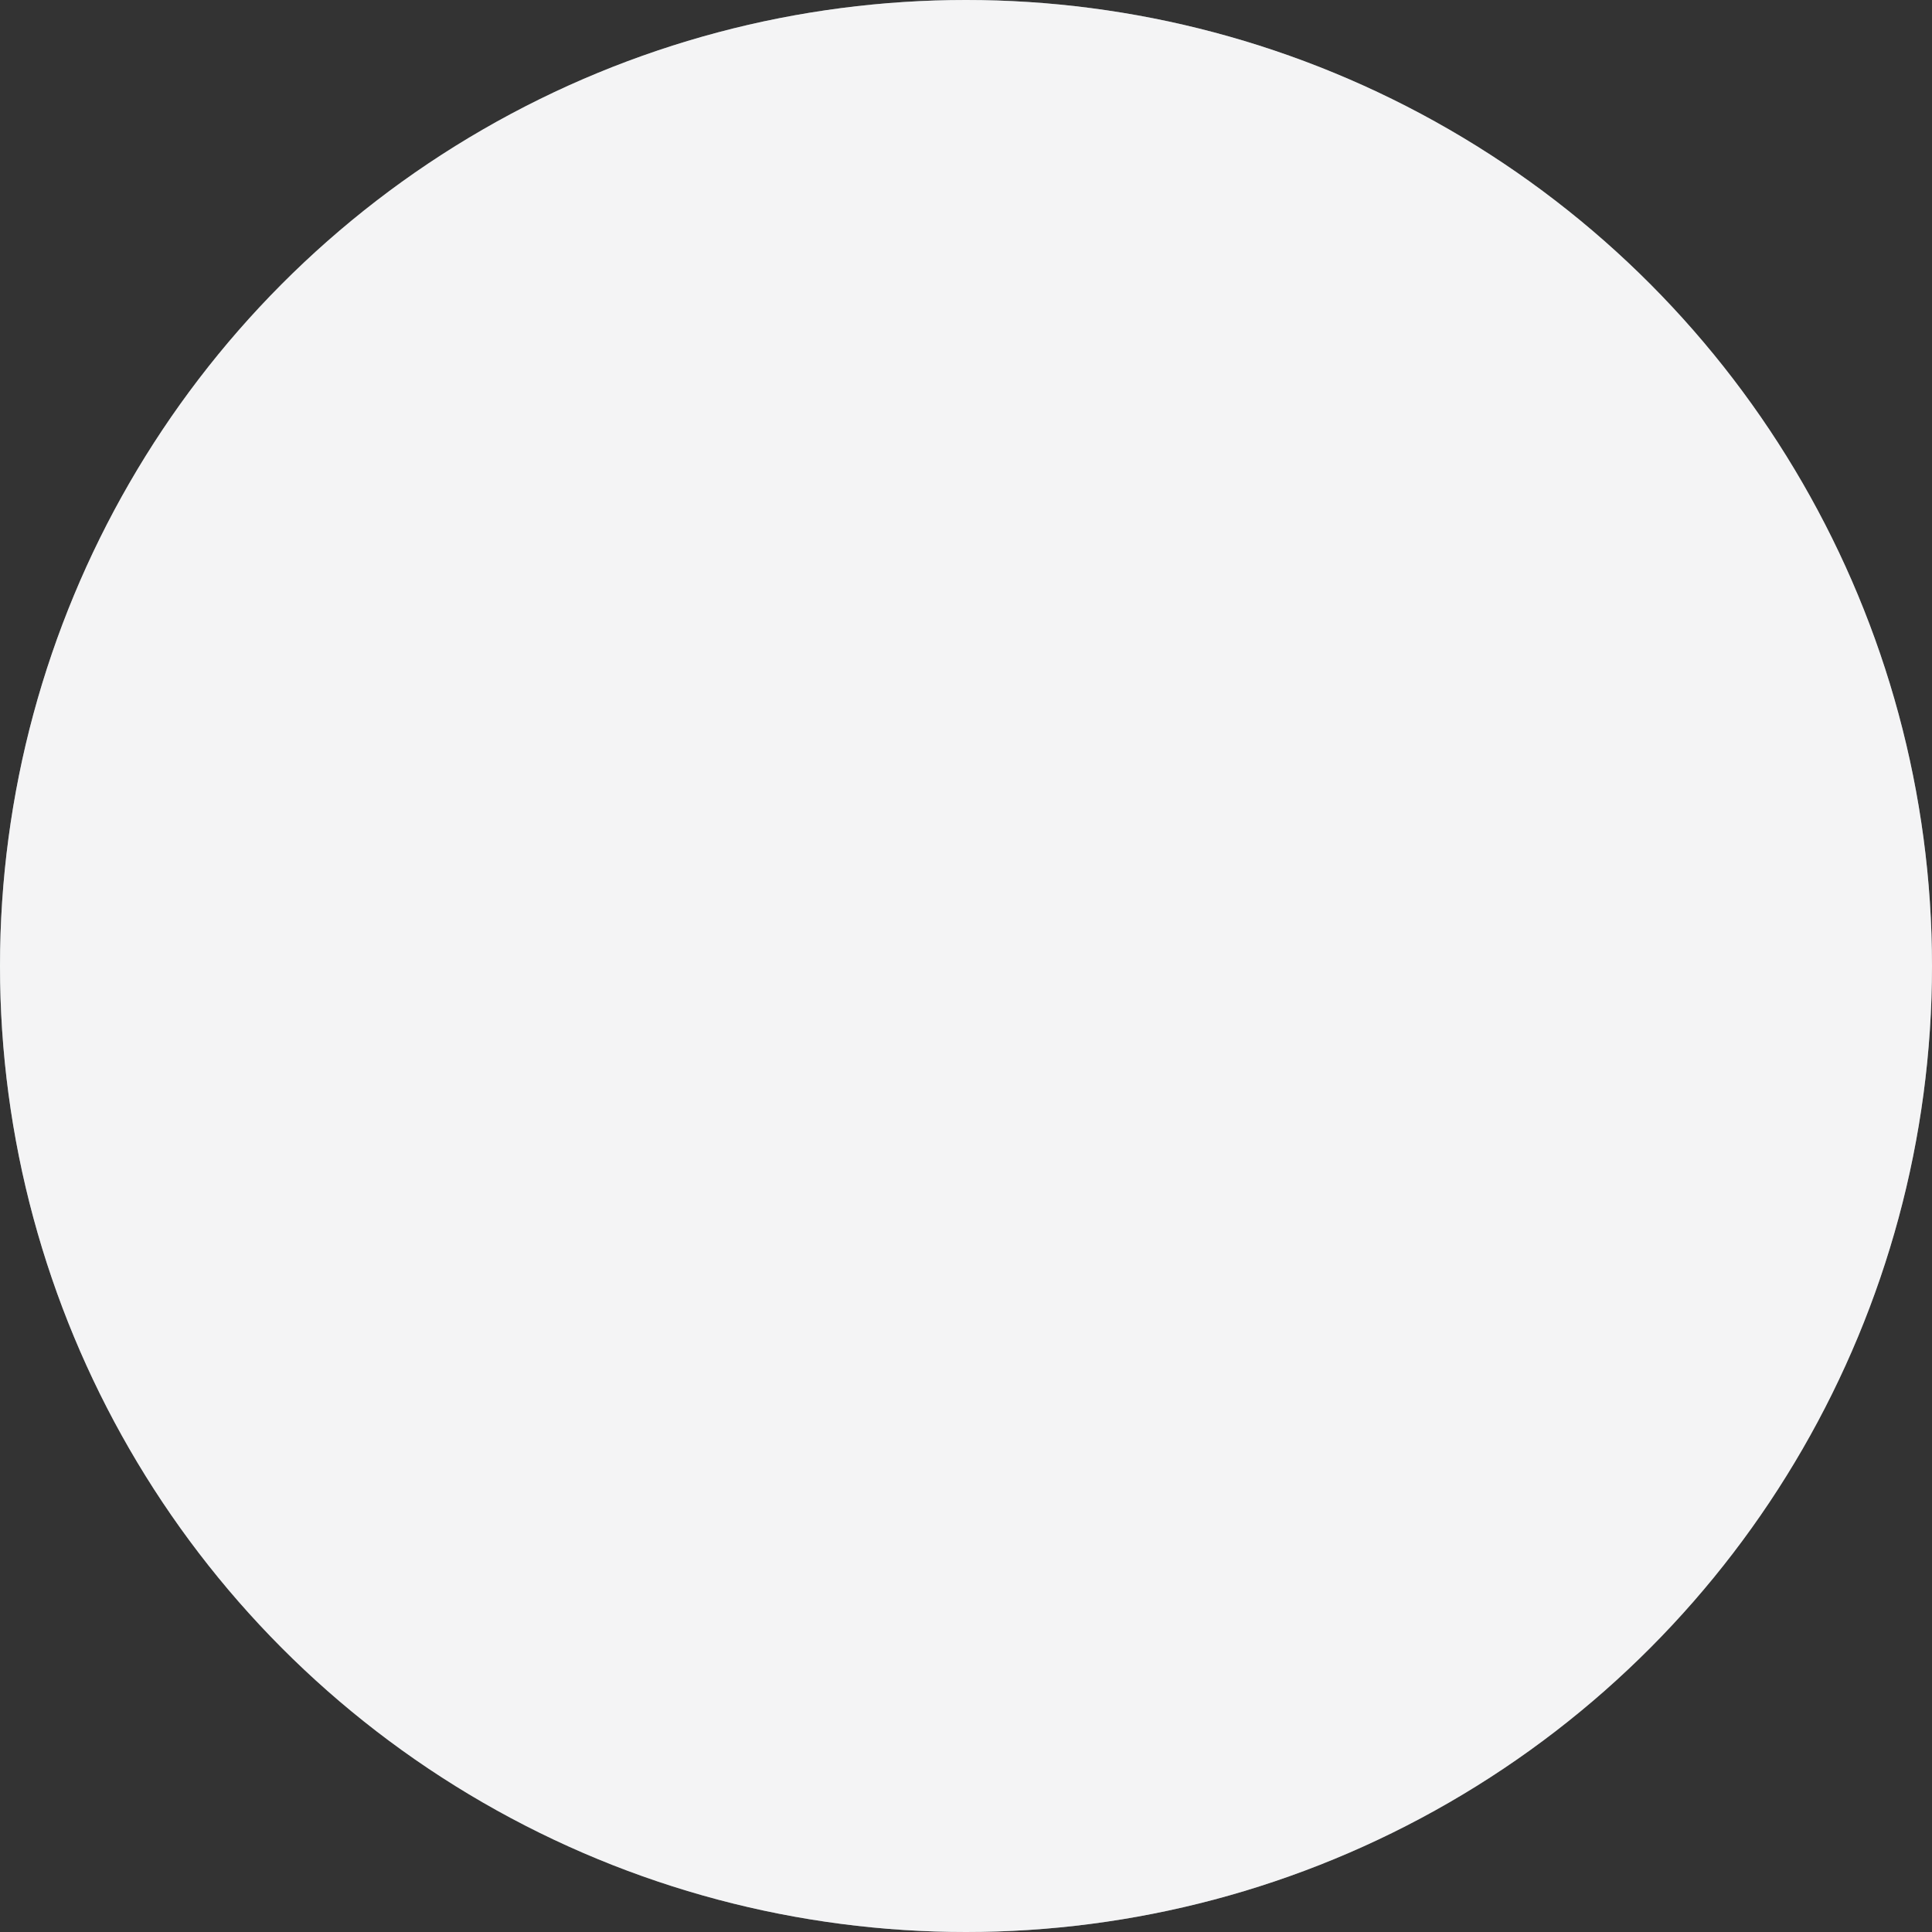 <svg width="742" height="742" viewBox="0 0 742 742" fill="none" xmlns="http://www.w3.org/2000/svg">
<rect x="0" y="0" width="742" height="742" fill="#333333" stroke="none"/>
<circle cx="371" cy="371" r="371" fill="#8A9096"/>
<circle cx="371" cy="371" r="371" fill="white" fill-opacity="0.9"/>
</svg>
